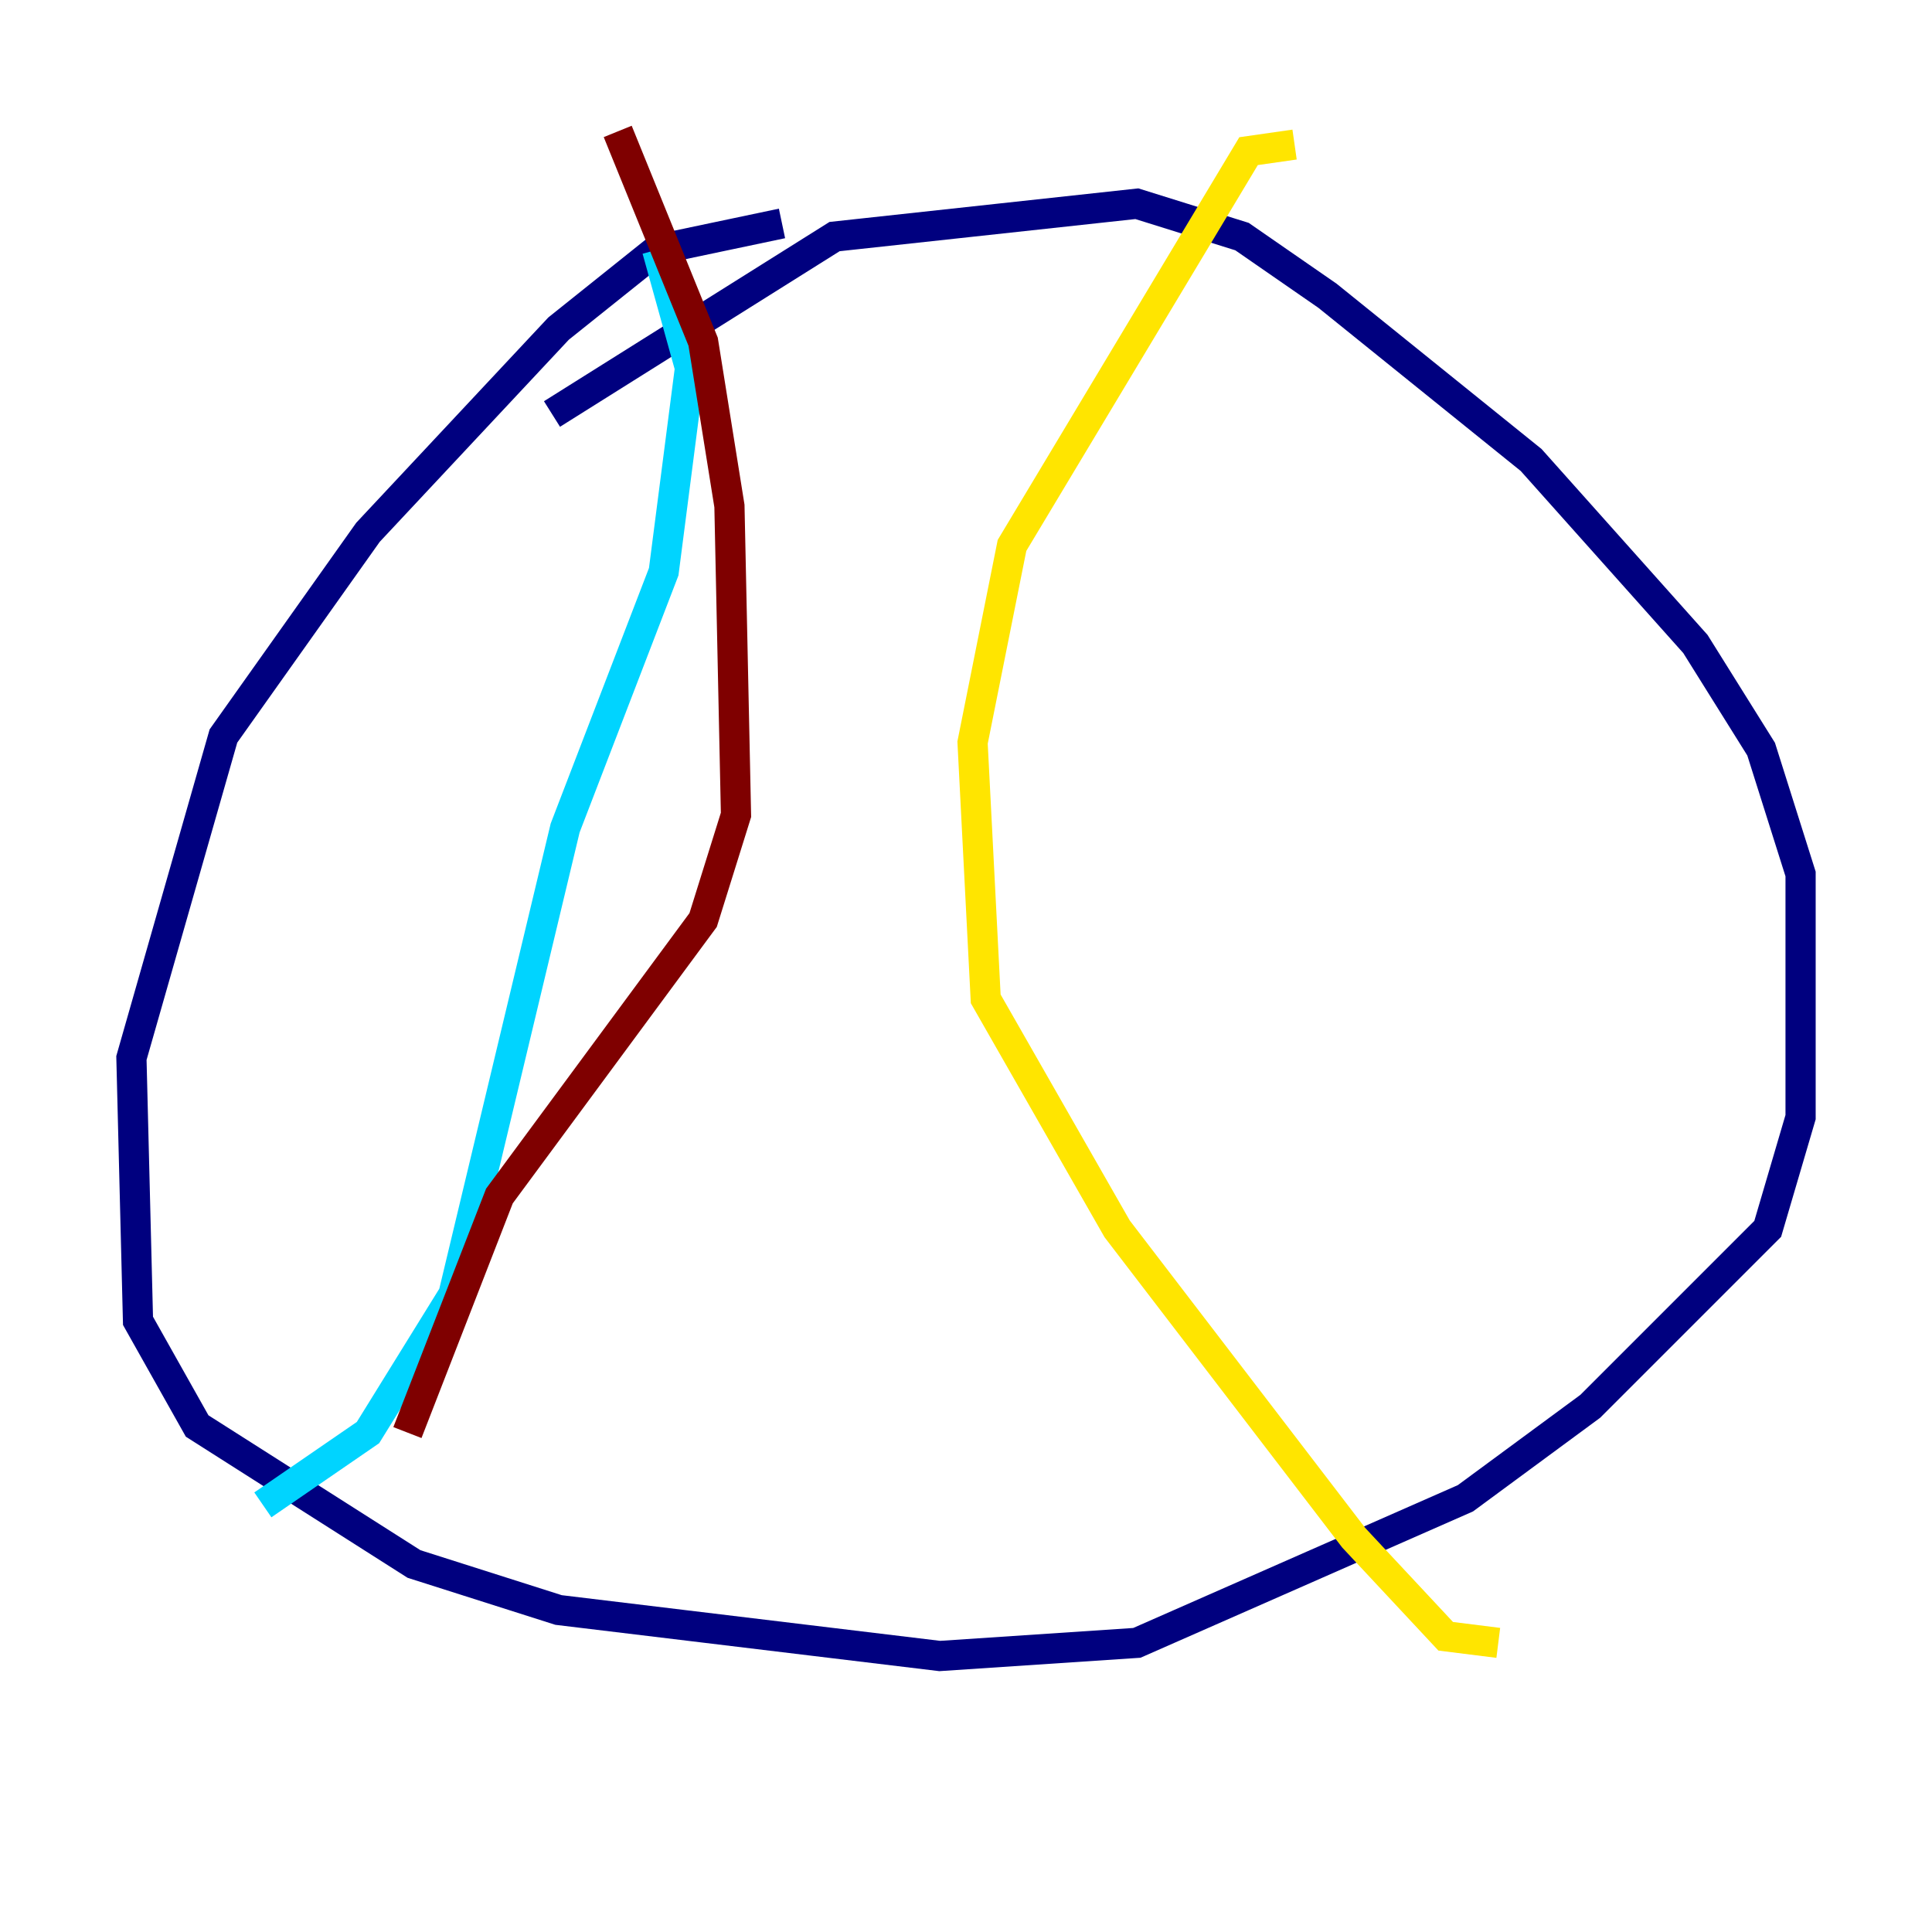 <?xml version="1.0" encoding="utf-8" ?>
<svg baseProfile="tiny" height="128" version="1.2" viewBox="0,0,128,128" width="128" xmlns="http://www.w3.org/2000/svg" xmlns:ev="http://www.w3.org/2001/xml-events" xmlns:xlink="http://www.w3.org/1999/xlink"><defs /><polyline fill="none" points="51.809,14.803 43.537,16.544 37.007,21.769 24.381,35.265 14.803,48.762 8.707,70.095 9.143,87.51 13.061,94.476 27.429,103.619 37.007,106.667 62.258,109.714 75.32,108.844 97.088,99.265 105.361,93.17 117.116,81.415 119.293,74.014 119.293,57.905 116.68,49.633 112.326,42.667 101.442,30.476 87.946,19.592 82.286,15.674 75.32,13.497 55.292,15.674 36.571,27.429" stroke="#00007f" stroke-width="2" /><polyline fill="none" points="43.537,16.544 45.714,24.381 43.973,37.878 37.442,54.857 30.041,85.769 24.381,94.912 17.415,99.701" stroke="#00d4ff" stroke-width="2" /><polyline fill="none" points="85.769,9.578 82.721,10.014 67.048,36.136 64.435,49.197 65.306,66.177 74.014,81.415 89.687,101.878 95.782,108.408 99.265,108.844" stroke="#ffe500" stroke-width="2" /><polyline fill="none" points="40.925,8.707 46.585,22.64 48.327,33.524 48.762,53.986 46.585,60.952 33.088,79.238 26.993,94.912" stroke="#7f0000" stroke-width="2" /></svg>
